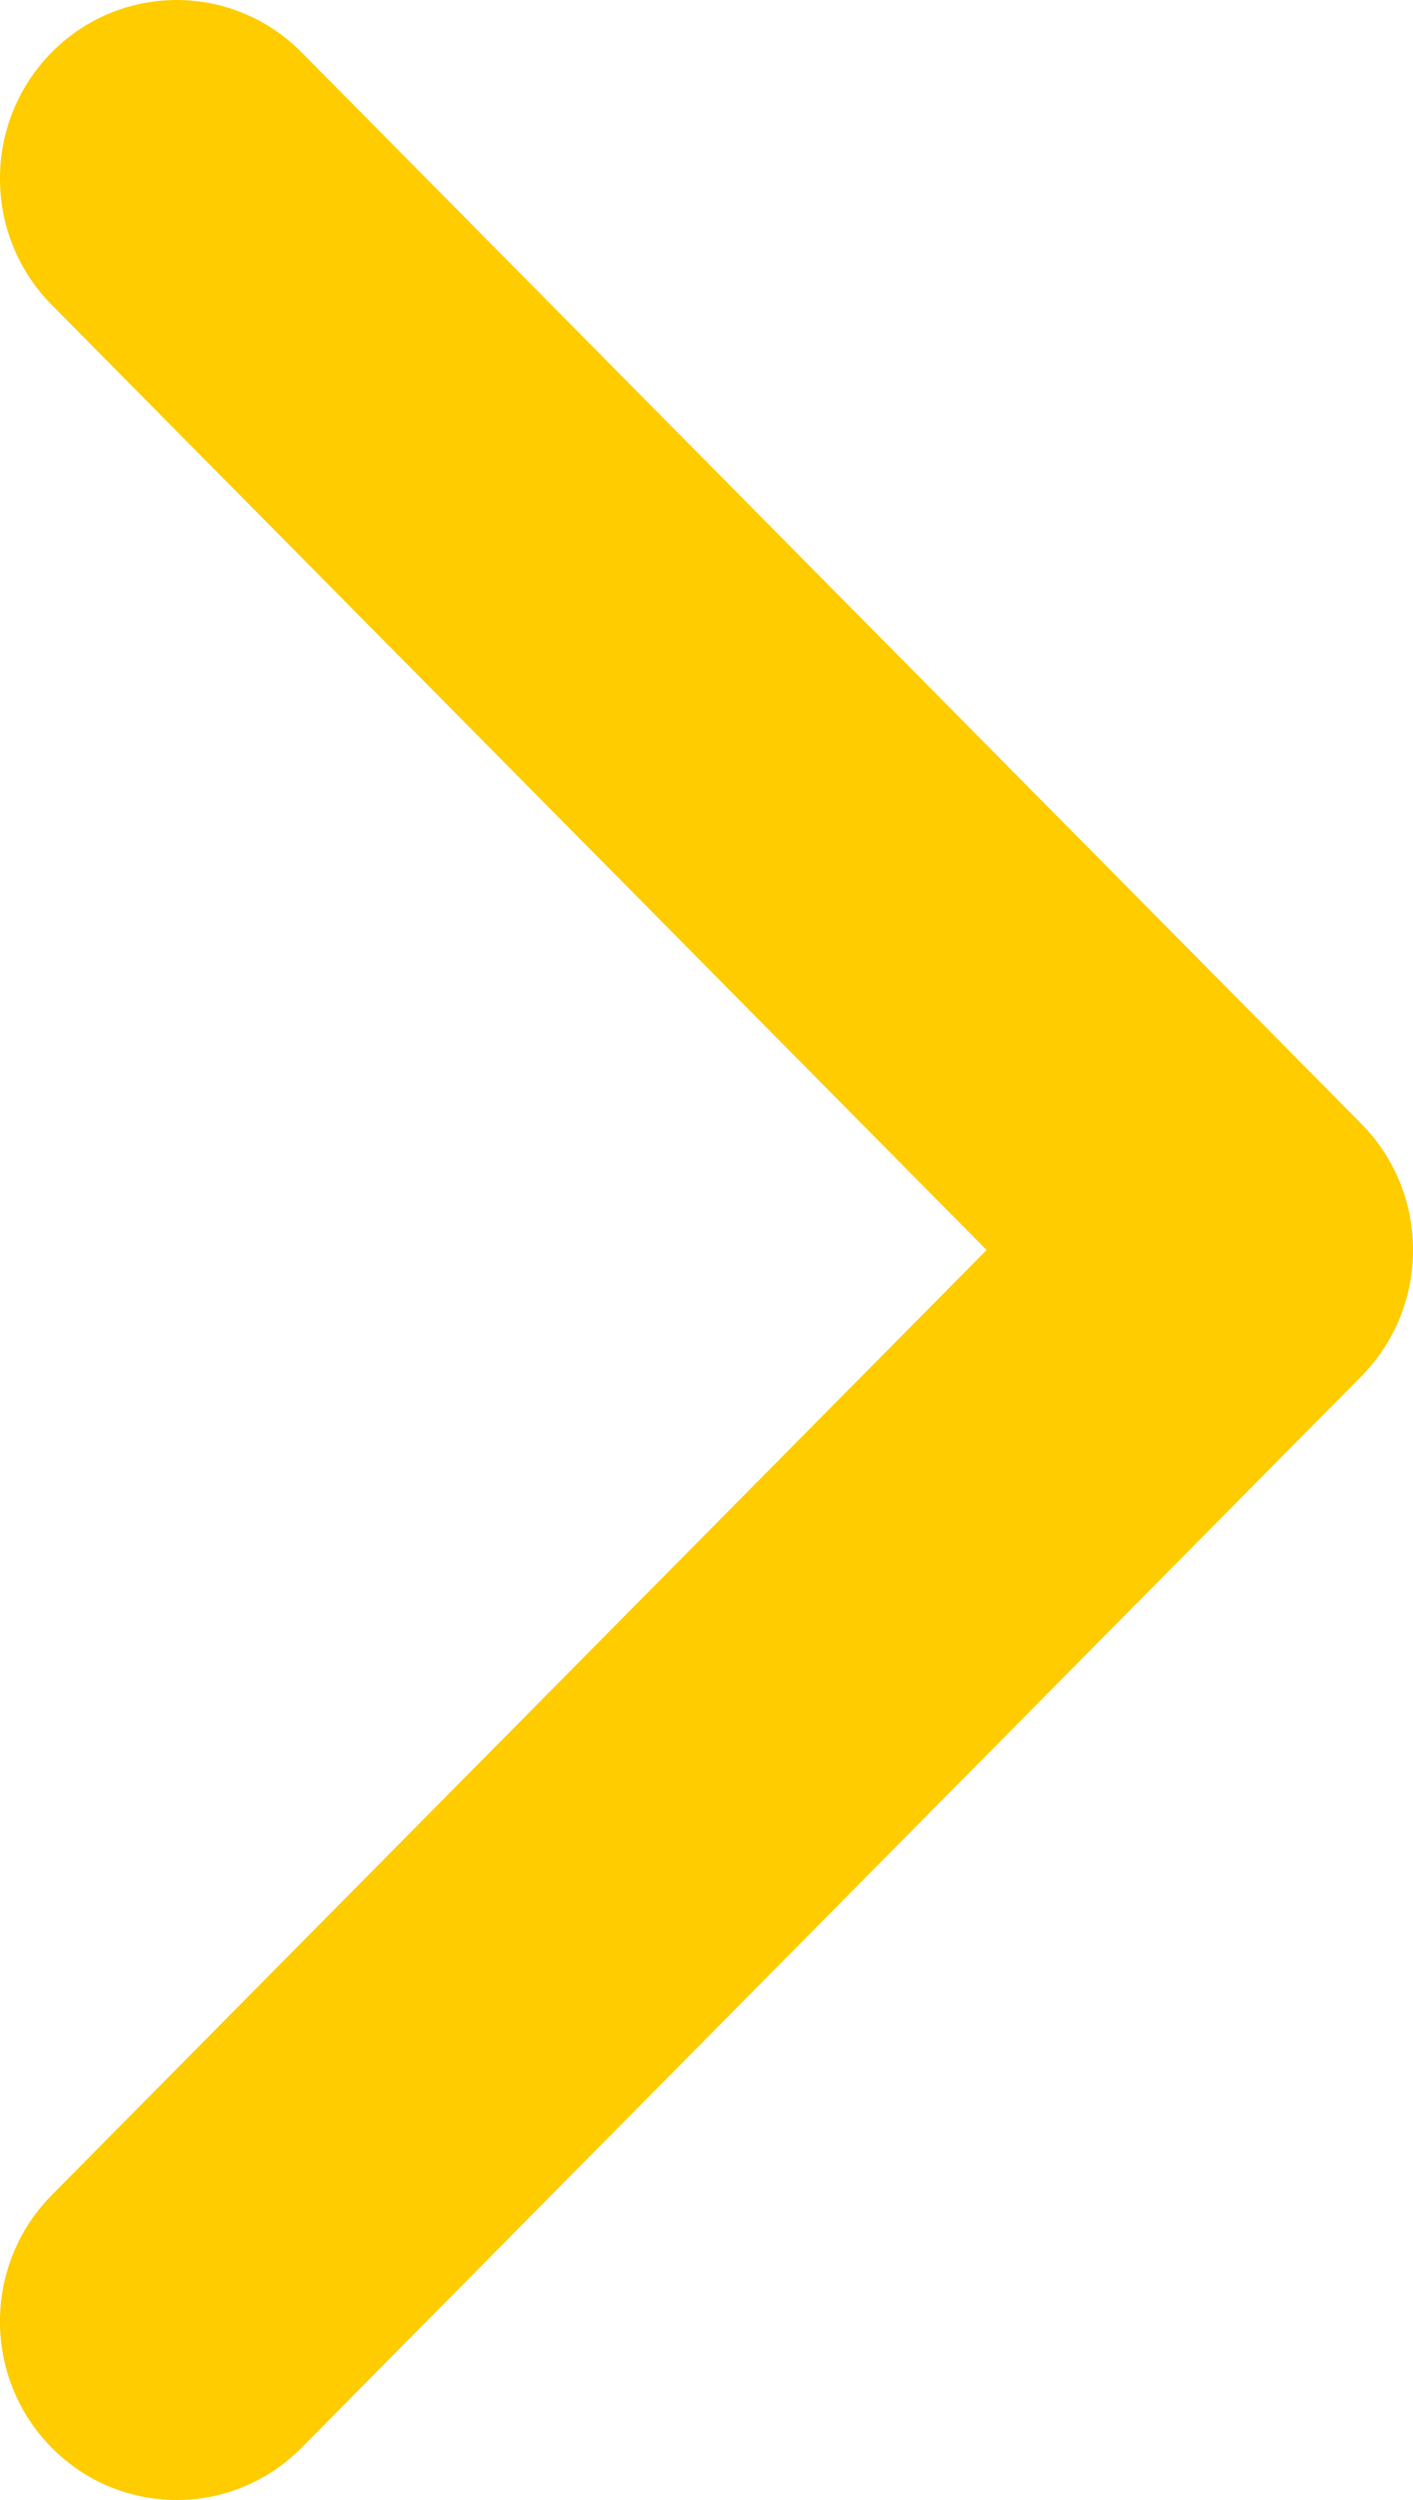 <svg width="13" height="23" viewBox="0 0 13 23" fill="none" xmlns="http://www.w3.org/2000/svg">
<path fill-rule="evenodd" clip-rule="evenodd" d="M0.476 0.481C1.111 -0.16 2.139 -0.16 2.774 0.481L12.524 10.338C13.159 10.98 13.159 12.02 12.524 12.662L2.774 22.519C2.139 23.16 1.111 23.16 0.476 22.519C-0.159 21.877 -0.159 20.837 0.476 20.195L9.077 11.5L0.476 2.805C-0.159 2.163 -0.159 1.123 0.476 0.481Z" fill="#FFCC00"/>
</svg>

